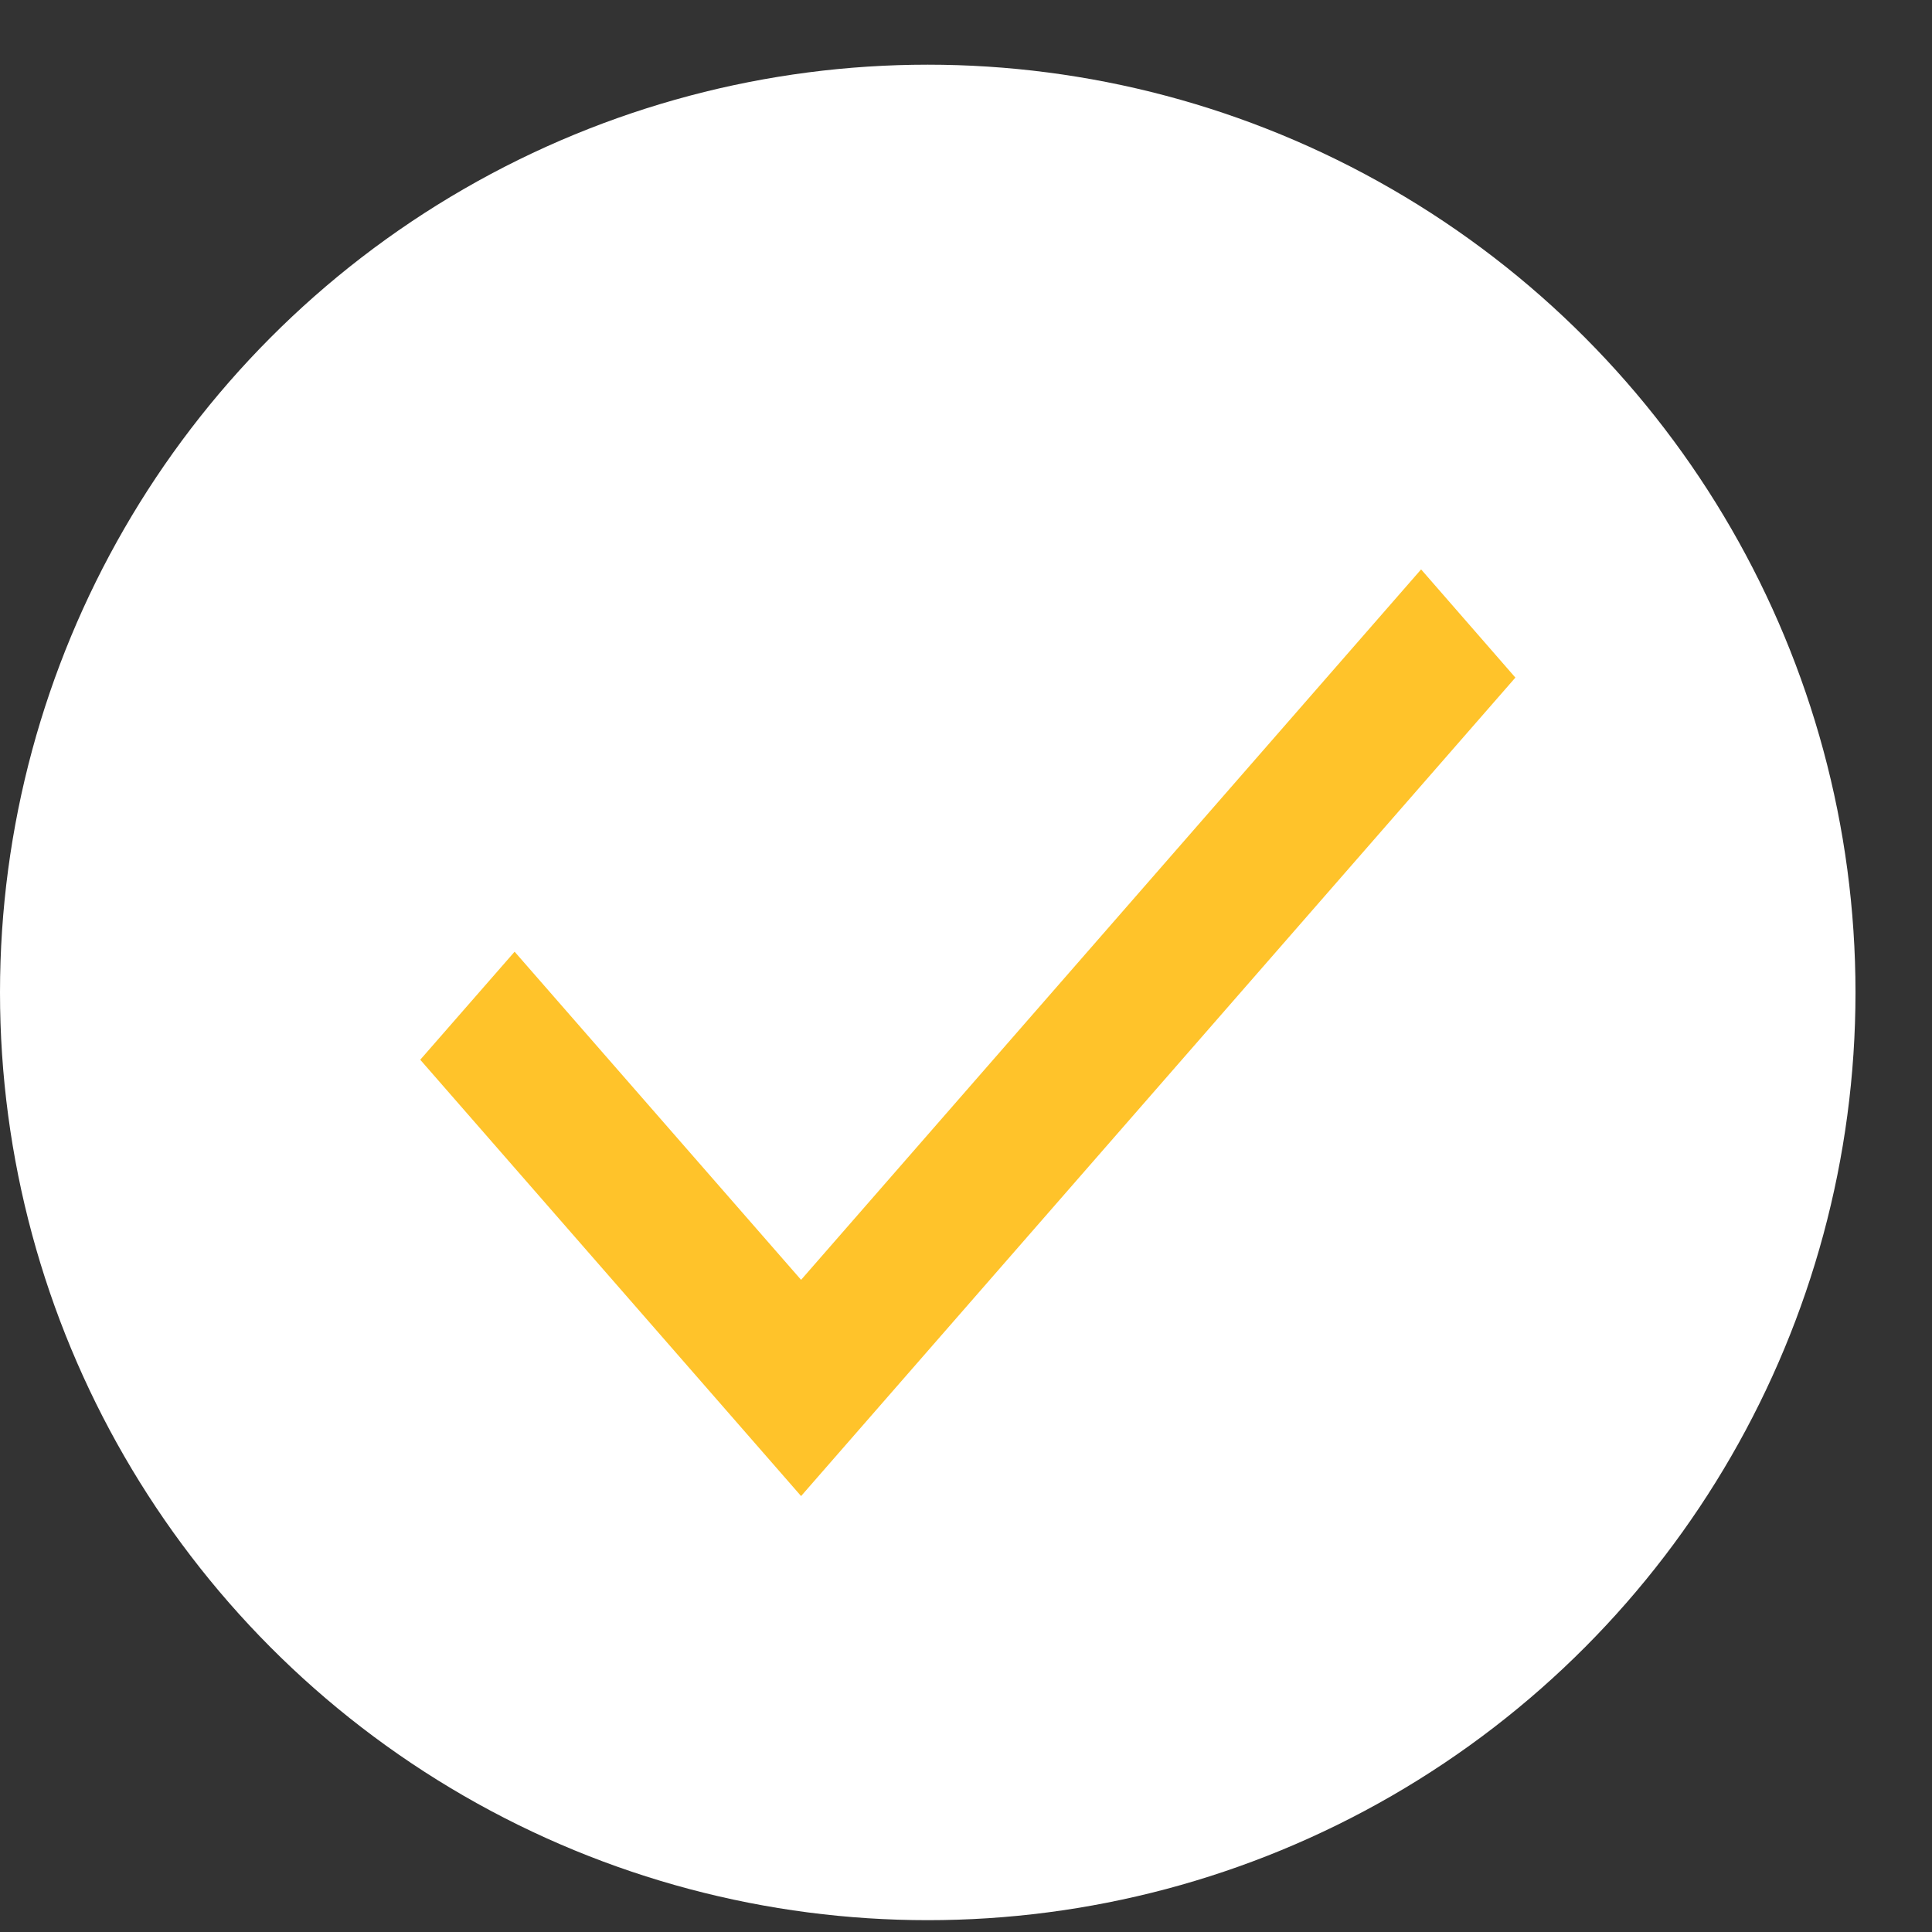 <svg width="25" height="25" fill="none" xmlns="http://www.w3.org/2000/svg"><rect width="100%" height="100%" fill="#333333" stroke="none"/><circle cx="12.005" cy="12.842" r="12.005" fill="#fff"/><path fill-rule="evenodd" clip-rule="evenodd" d="M10.366 16.561l8.023-9.193 1.22 1.4-9.243 10.591-4.928-5.646 1.221-1.398 3.707 4.246z" fill="#FFC32A"/></svg>